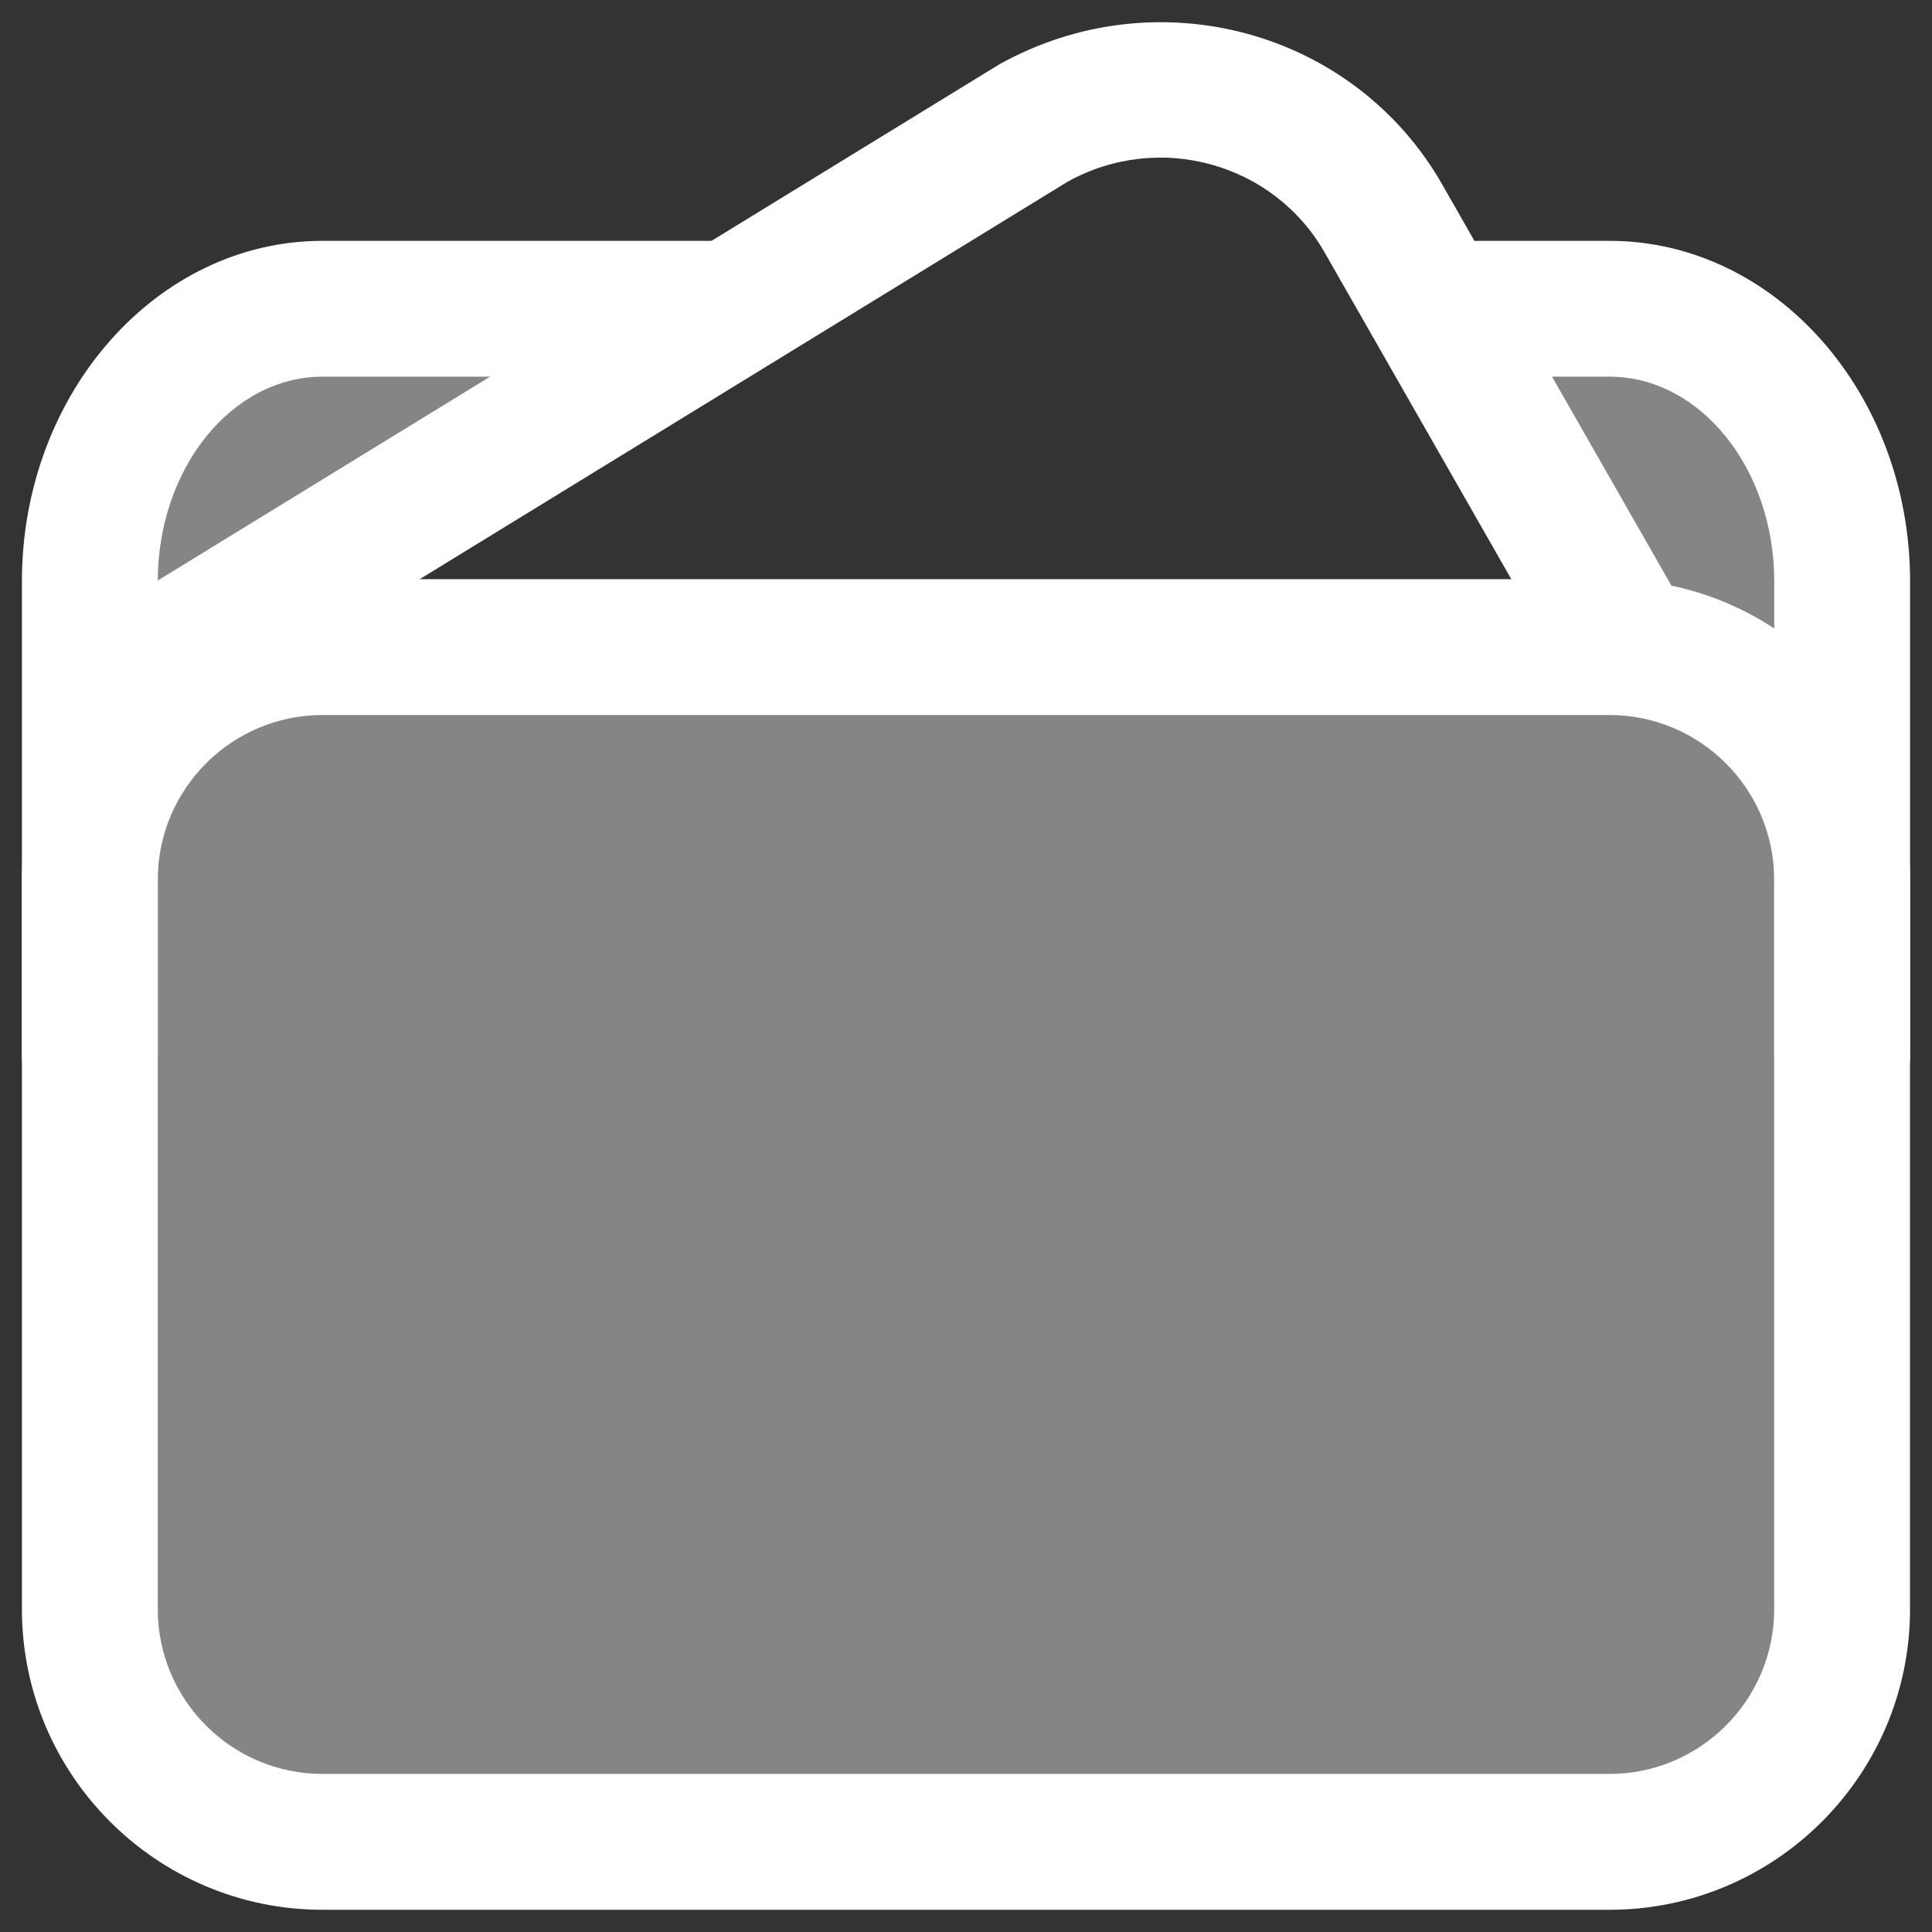 <?xml version="1.0" encoding="utf-8"?>
<!-- Generator: Adobe Illustrator 26.3.1, SVG Export Plug-In . SVG Version: 6.00 Build 0)  -->
<svg version="1.1" xmlns="http://www.w3.org/2000/svg" xmlns:xlink="http://www.w3.org/1999/xlink" x="0px" y="0px"
	 viewBox="0 0 32 32" enable-background="new 0 0 32 32" xml:space="preserve">
<rect x="0" y="0" width="32" height="32" fill="#333333" stroke="none"/>
<g id="Layer_1">
	<g>
		<g>
			<path fill="#FFFFFF" d="M26.658,31.632H5.342c-2.746,0-4.979-2.233-4.979-4.979V14.572c0-2.746,2.233-4.979,4.979-4.979h21.315
				c2.746,0,4.979,2.233,4.979,4.979v12.081C31.637,29.398,29.404,31.632,26.658,31.632z M5.342,11.843
				c-1.505,0-2.729,1.225-2.729,2.729v12.081c0,1.505,1.225,2.729,2.729,2.729h21.315c1.505,0,2.729-1.224,2.729-2.729V14.572
				c0-1.505-1.225-2.729-2.729-2.729H5.342z"/>
		</g>
		<g>
			<path fill="#FFFFFF" d="M30.512,18.603c-0.621,0-1.125-0.504-1.125-1.125V9.63c0-1.869-1.225-3.391-2.729-3.391h-2.176
				c-0.621,0-1.125-0.504-1.125-1.125s0.504-1.125,1.125-1.125h2.176c2.746,0,4.979,2.53,4.979,5.641v7.848
				C31.637,18.099,31.133,18.603,30.512,18.603z"/>
		</g>
		<g>
			<path fill="#FFFFFF" d="M1.488,18.603c-0.621,0-1.125-0.504-1.125-1.125V9.63c0-3.11,2.233-5.641,4.979-5.641h6.521
				c0.621,0,1.125,0.504,1.125,1.125s-0.504,1.125-1.125,1.125H5.342c-1.505,0-2.729,1.521-2.729,3.391v7.848
				C2.613,18.099,2.109,18.603,1.488,18.603z"/>
		</g>
		<g>
			<path fill="#FFFFFF" d="M26.942,11.791c-0.391,0-0.771-0.203-0.978-0.567l-4.017-7.03c-0.844-1.495-2.752-2.025-4.264-1.184
				L3.722,11.574c-0.531,0.324-1.223,0.159-1.547-0.371C1.85,10.674,2.016,9.981,2.546,9.656l14.002-8.588
				c2.63-1.466,5.91-0.553,7.356,2.016l4.013,7.024c0.309,0.539,0.121,1.227-0.419,1.534C27.323,11.743,27.131,11.791,26.942,11.791
				z"/>
		</g>
		<g opacity="0.4">
			<path fill="#FFFFFF" d="M3.134,11.416c0,0,5.757-0.802,9.204-0.75c3.447,0.052,12.891-0.225,14.32,0.052
				c1.429,0.277,3.854,0.948,3.854,3.854s0.26,9.662,0,12.081s-0.949,3.854-3.854,3.854s-18.479,0-21.316,0
				s-3.854-2.148-3.854-3.854s0-10.804,0-12.612S3.134,11.416,3.134,11.416z"/>
		</g>
		<g opacity="0.4">
			<path fill="#FFFFFF" d="M23.922,5.382l2.719,4.759c0,0,2.325,0.935,2.666,1.664c0.341,0.729,1.204-2.175,1.204-2.175
				s-0.905-3.752-3.295-4.248S23.922,5.382,23.922,5.382z"/>
		</g>
		<g opacity="0.4">
			<polygon fill="#FFFFFF" points="3.719,5.534 10.511,4.961 6.969,8.542 1.488,10.349 			"/>
		</g>
	</g>
</g>
<g id="Layer_2">
</g>
</svg>
